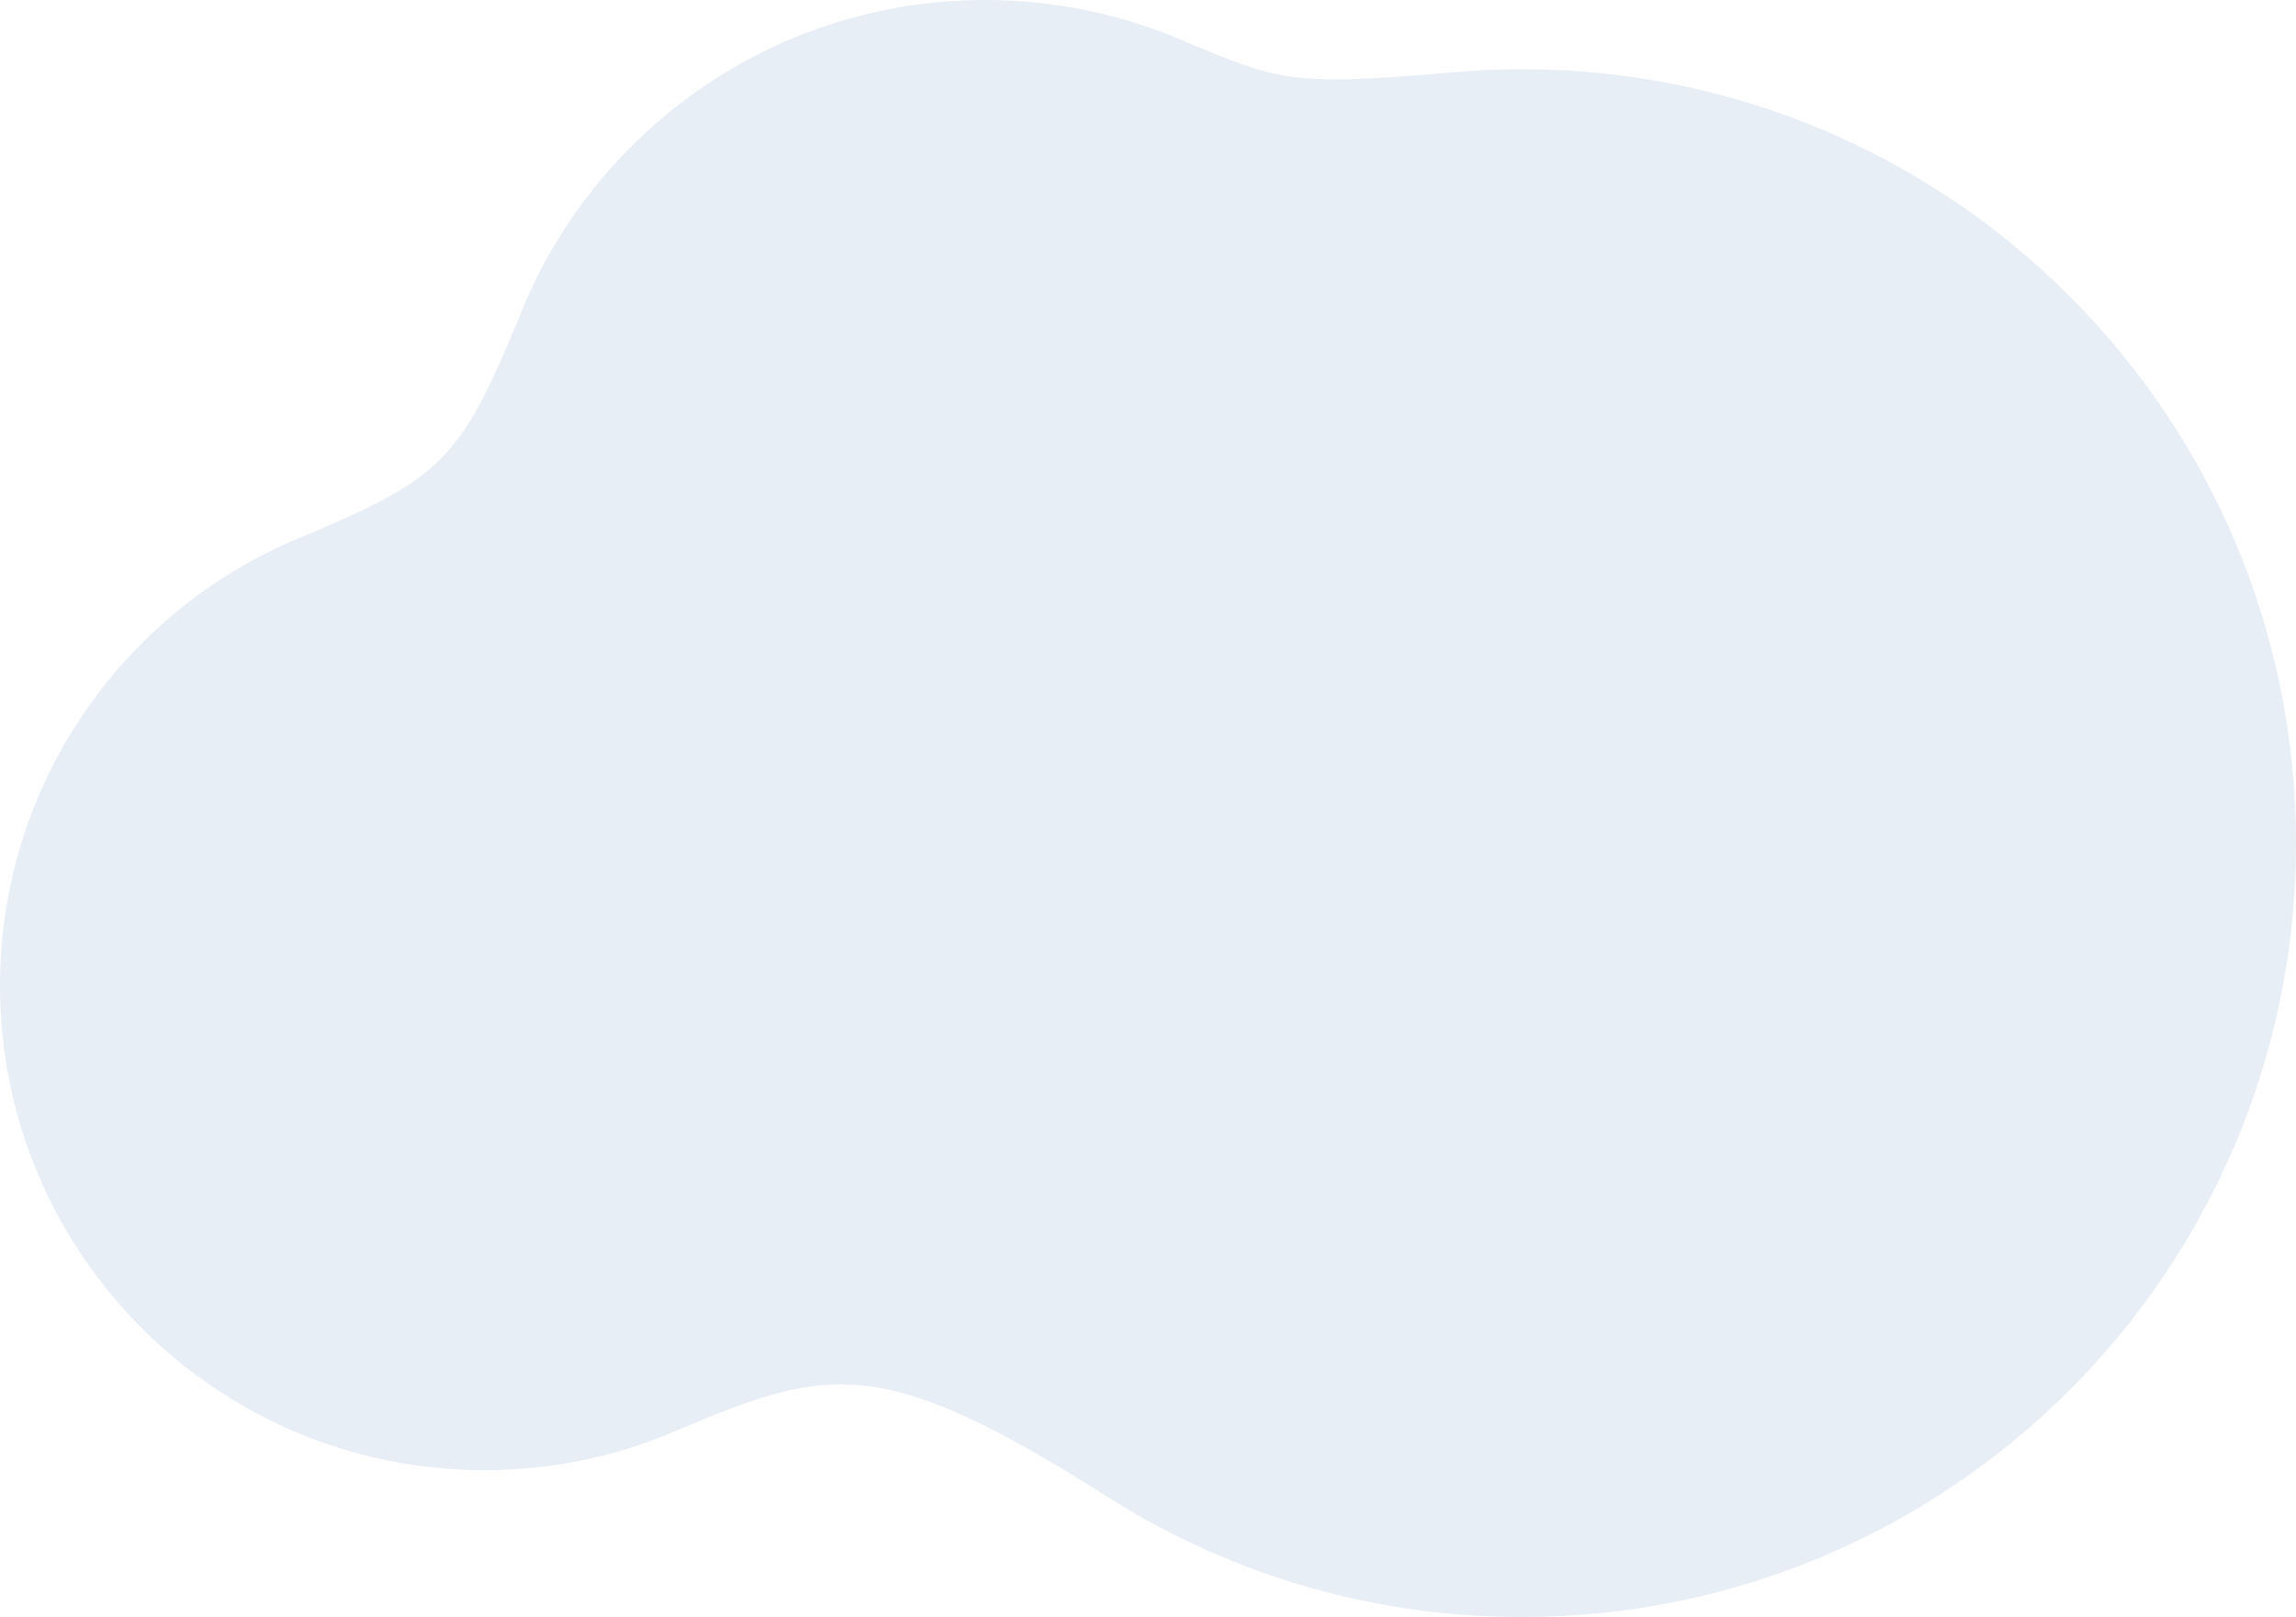 <svg xmlns="http://www.w3.org/2000/svg" width="1360" height="958" viewBox="0 0 1360 958">
  <path fill="#0B5897" fill-rule="evenodd" d="M856.032,43.233 C763.56,51.354 755.995,47.037 702.004,24.653 C665.707,8.809 625.635,0 583.5,0 C457.462,0 349.808,78.649 306.897,189.541 C272.98,271.849 260.919,283.503 181.846,316.876 C75.359,358.829 0,462.613 0,584 C0,742.506 128.494,871 287,871 C328.535,871 368.001,862.164 403.643,846.289 C491.057,809.571 522.617,802.872 651.485,883.891 C723.395,930.758 809.265,958 901.5,958 C1154.723,958 1360,752.723 1360,499.5 C1360,246.277 1154.723,41 901.5,41 C886.155,41 870.989,41.76 856.032,43.233 Z" opacity=".1"/>
</svg>
